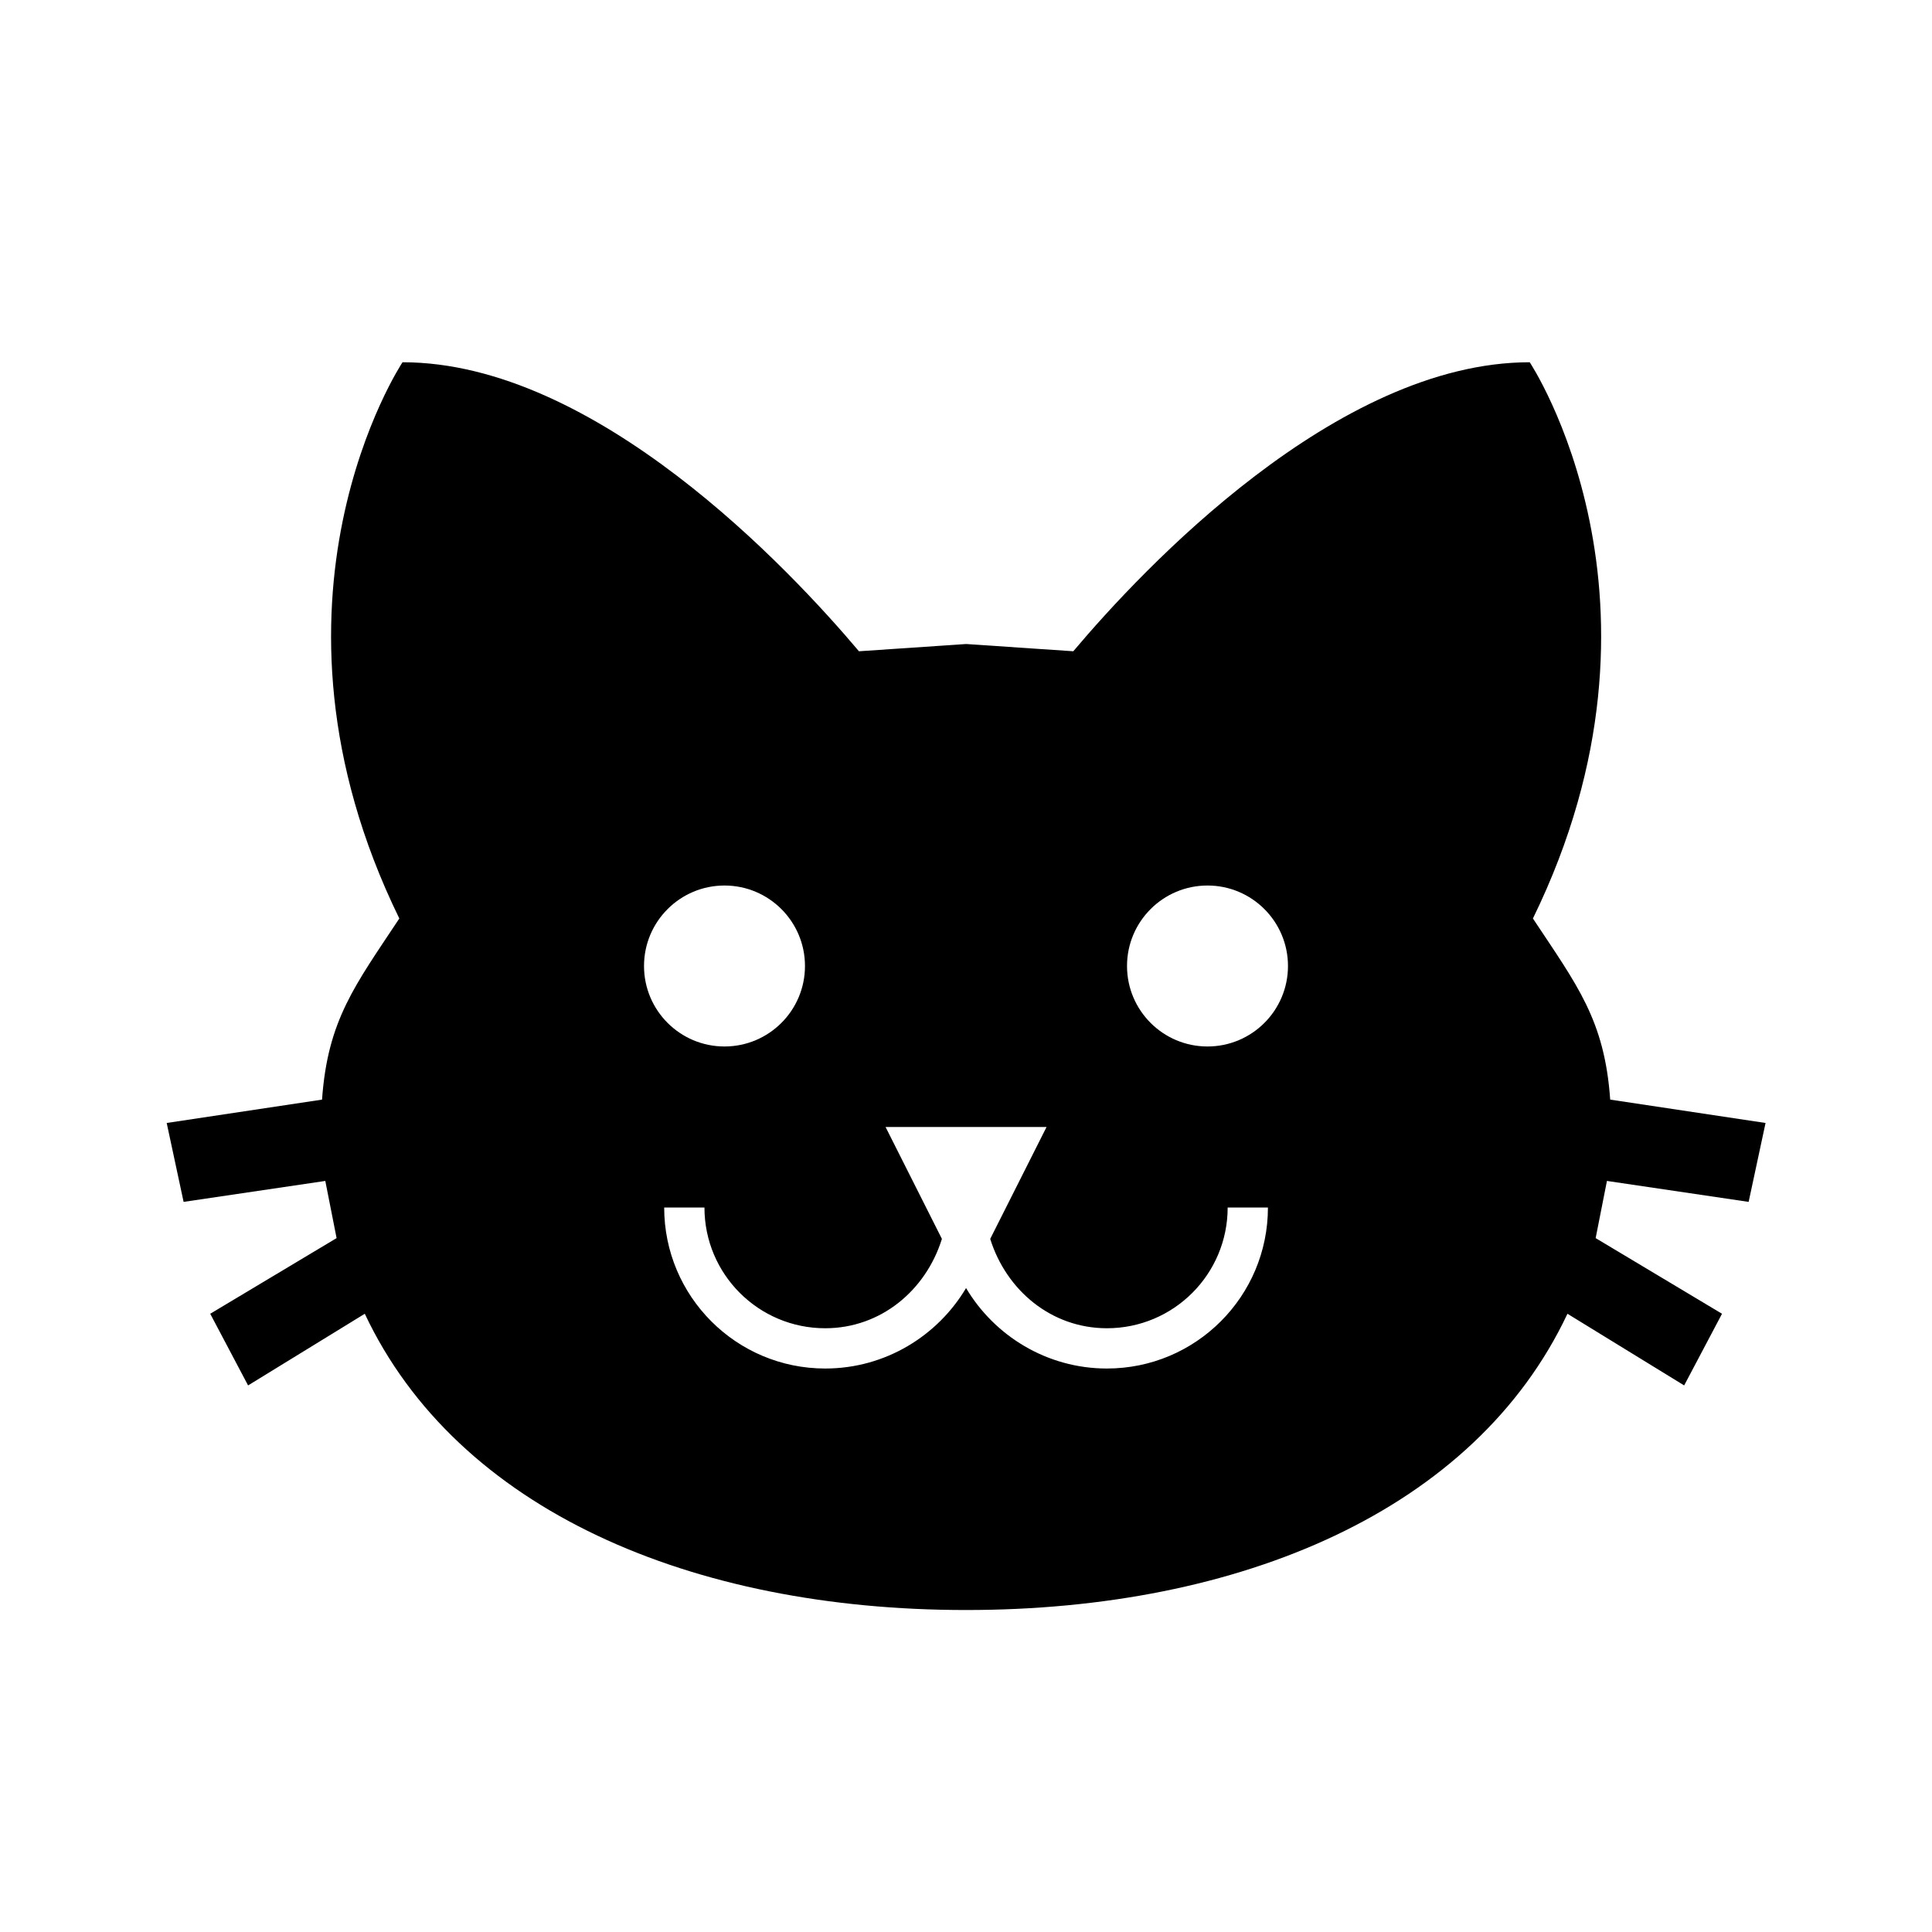 <!-- Generated by IcoMoon.io -->
<svg version="1.1" xmlns="http://www.w3.org/2000/svg" width="32" height="32" viewBox="0 0 32 32">
<title>cat</title>
<path d="M16 10.667l-1.773 0.12c-1.147-1.36-4.36-4.787-7.56-4.787 0 0-2.627 3.947-0.053 9.213-0.733 1.107-1.187 1.68-1.28 3l-2.573 0.387 0.28 1.307 2.347-0.347 0.187 0.947-2.093 1.253 0.627 1.187 1.933-1.187c1.533 3.253 5.413 4.907 9.96 4.907s8.427-1.653 9.96-4.907l1.933 1.187 0.627-1.187-2.093-1.253 0.187-0.947 2.347 0.347 0.28-1.307-2.573-0.387c-0.093-1.32-0.547-1.893-1.28-3 2.573-5.267-0.053-9.213-0.053-9.213-3.2 0-6.413 3.427-7.56 4.787l-1.773-0.12M12 14.667c0.736 0 1.333 0.597 1.333 1.333v0c0 0.736-0.597 1.333-1.333 1.333v0c-0.736 0-1.333-0.597-1.333-1.333v0c0-0.736 0.597-1.333 1.333-1.333v0M20 14.667c0.736 0 1.333 0.597 1.333 1.333v0c0 0.736-0.597 1.333-1.333 1.333v0c-0.736 0-1.333-0.597-1.333-1.333v0c0-0.736 0.597-1.333 1.333-1.333v0M14.667 18.667h2.667l-0.933 1.853c0.267 0.853 1.013 1.48 1.933 1.48 1.105 0 2-0.895 2-2v0h0.667c0 1.473-1.194 2.667-2.667 2.667v0c-1 0-1.867-0.547-2.333-1.333-0.467 0.787-1.333 1.333-2.333 1.333-1.473 0-2.667-1.194-2.667-2.667v0h0.667c0 1.105 0.895 2 2 2v0c0.92 0 1.667-0.627 1.933-1.48l-0.933-1.853z"></path>
</svg>
